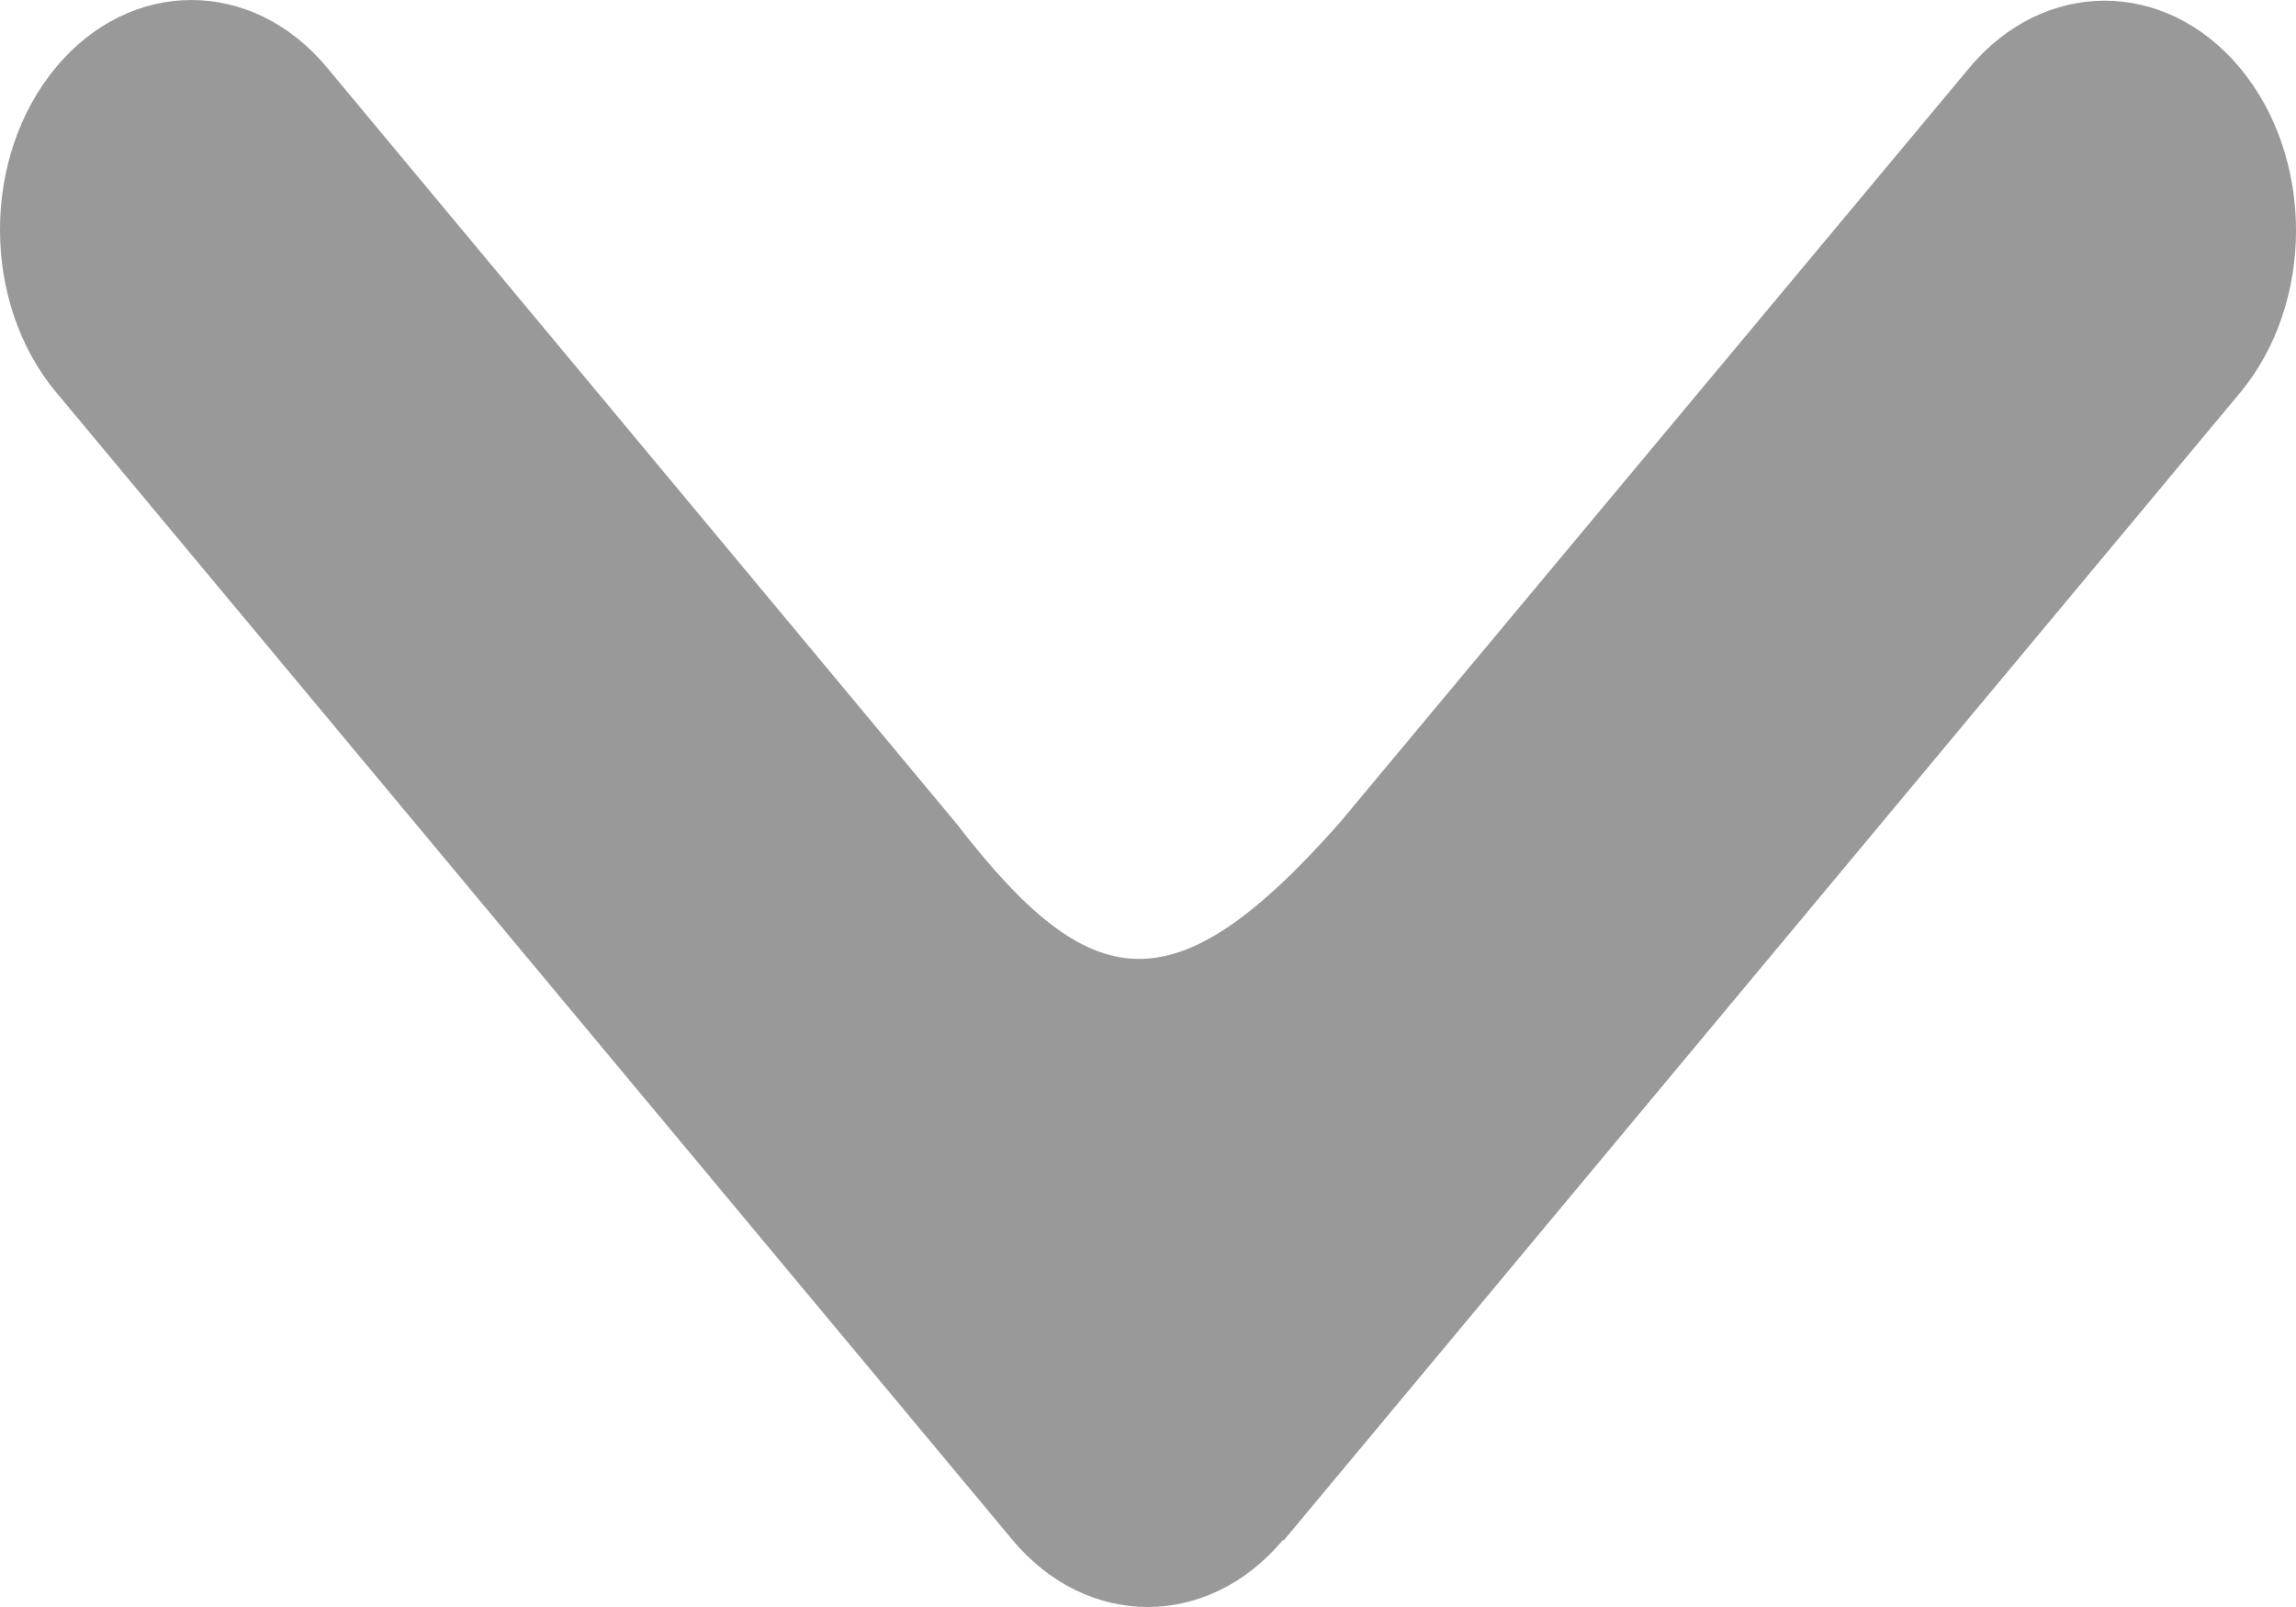 <svg width="50" height="35" viewBox="0 0 50 35" fill="none" xmlns="http://www.w3.org/2000/svg">
<path fill-rule="evenodd" clip-rule="evenodd" d="M22.045 33.535C23.672 35.488 26.315 35.488 27.942 33.535L27.955 33.551L48.78 8.557C50.407 6.604 50.407 3.433 48.78 1.48C47.153 -0.473 44.511 -0.473 42.884 1.48L29.165 17.93C25.562 21.999 23.761 21.734 20.835 17.945L7.116 1.465C5.489 -0.488 2.847 -0.488 1.22 1.465C-0.407 3.417 -0.407 6.588 1.22 8.541L22.045 33.535Z" fill="#999999"/>
</svg>
